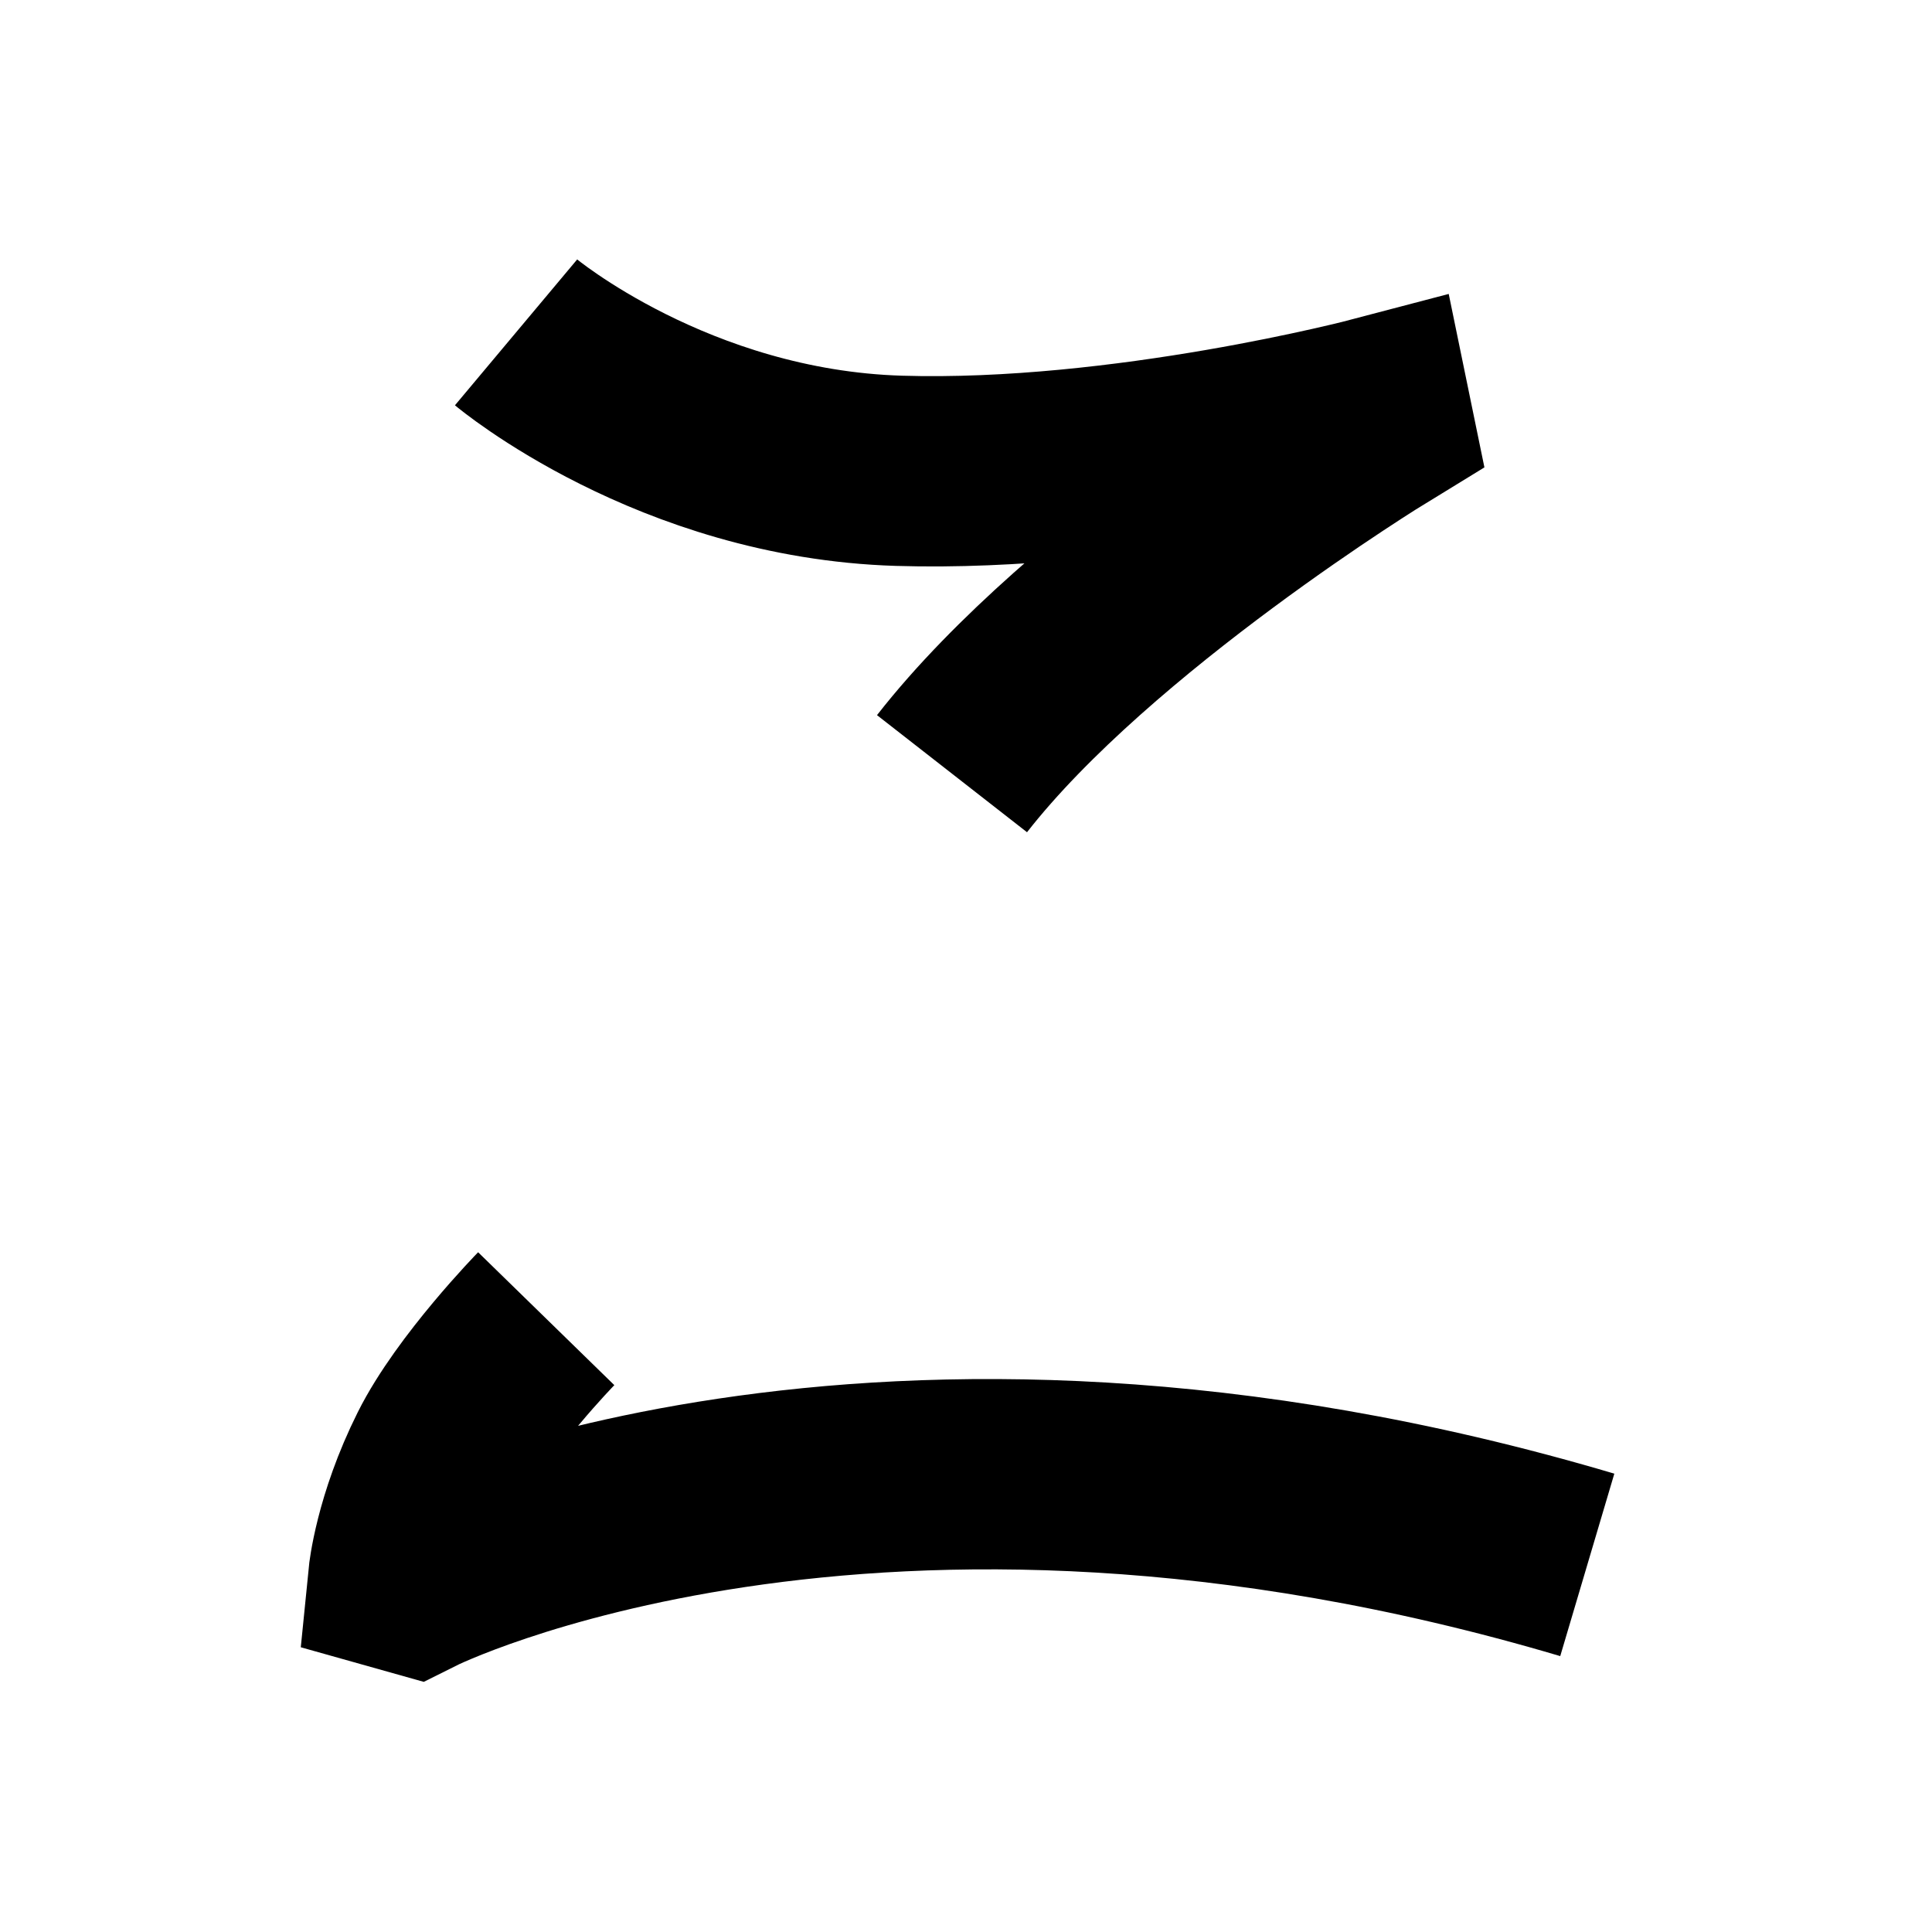 <?xml version="1.0" encoding="UTF-8"?>
<svg xmlns="http://www.w3.org/2000/svg" xmlns:xlink="http://www.w3.org/1999/xlink" width="1000pt" height="1000pt" viewBox="0 0 1000 1000" version="1.1">
<g id="surface1">
<path style="fill:none;stroke-width:19.7;stroke-linecap:butt;stroke-linejoin:miter;stroke:rgb(0%,0%,0%);stroke-opacity:1;stroke-miterlimit:4;" d="M 53.423 34.406 C 53.423 34.406 69.68 48.028 93.059 48.737 C 116.437 49.447 142.42 42.603 142.42 42.603 L 142.623 43.59 C 142.623 43.59 112.823 61.807 98.552 80.092 " transform="matrix(5,0,0,5,0,0)"/>
<path style="fill:none;stroke-width:19.7;stroke-linecap:butt;stroke-linejoin:miter;stroke:rgb(0%,0%,0%);stroke-opacity:1;stroke-miterlimit:4;" d="M 56.545 136.511 C 56.545 136.511 49.041 144.202 45.84 150.608 C 42.316 157.66 41.757 163.279 41.757 163.279 L 42.869 163.592 C 42.869 163.592 90.068 139.981 164.315 161.996 " transform="matrix(5,0,0,5,0,0)"/>
</g>
</svg>
